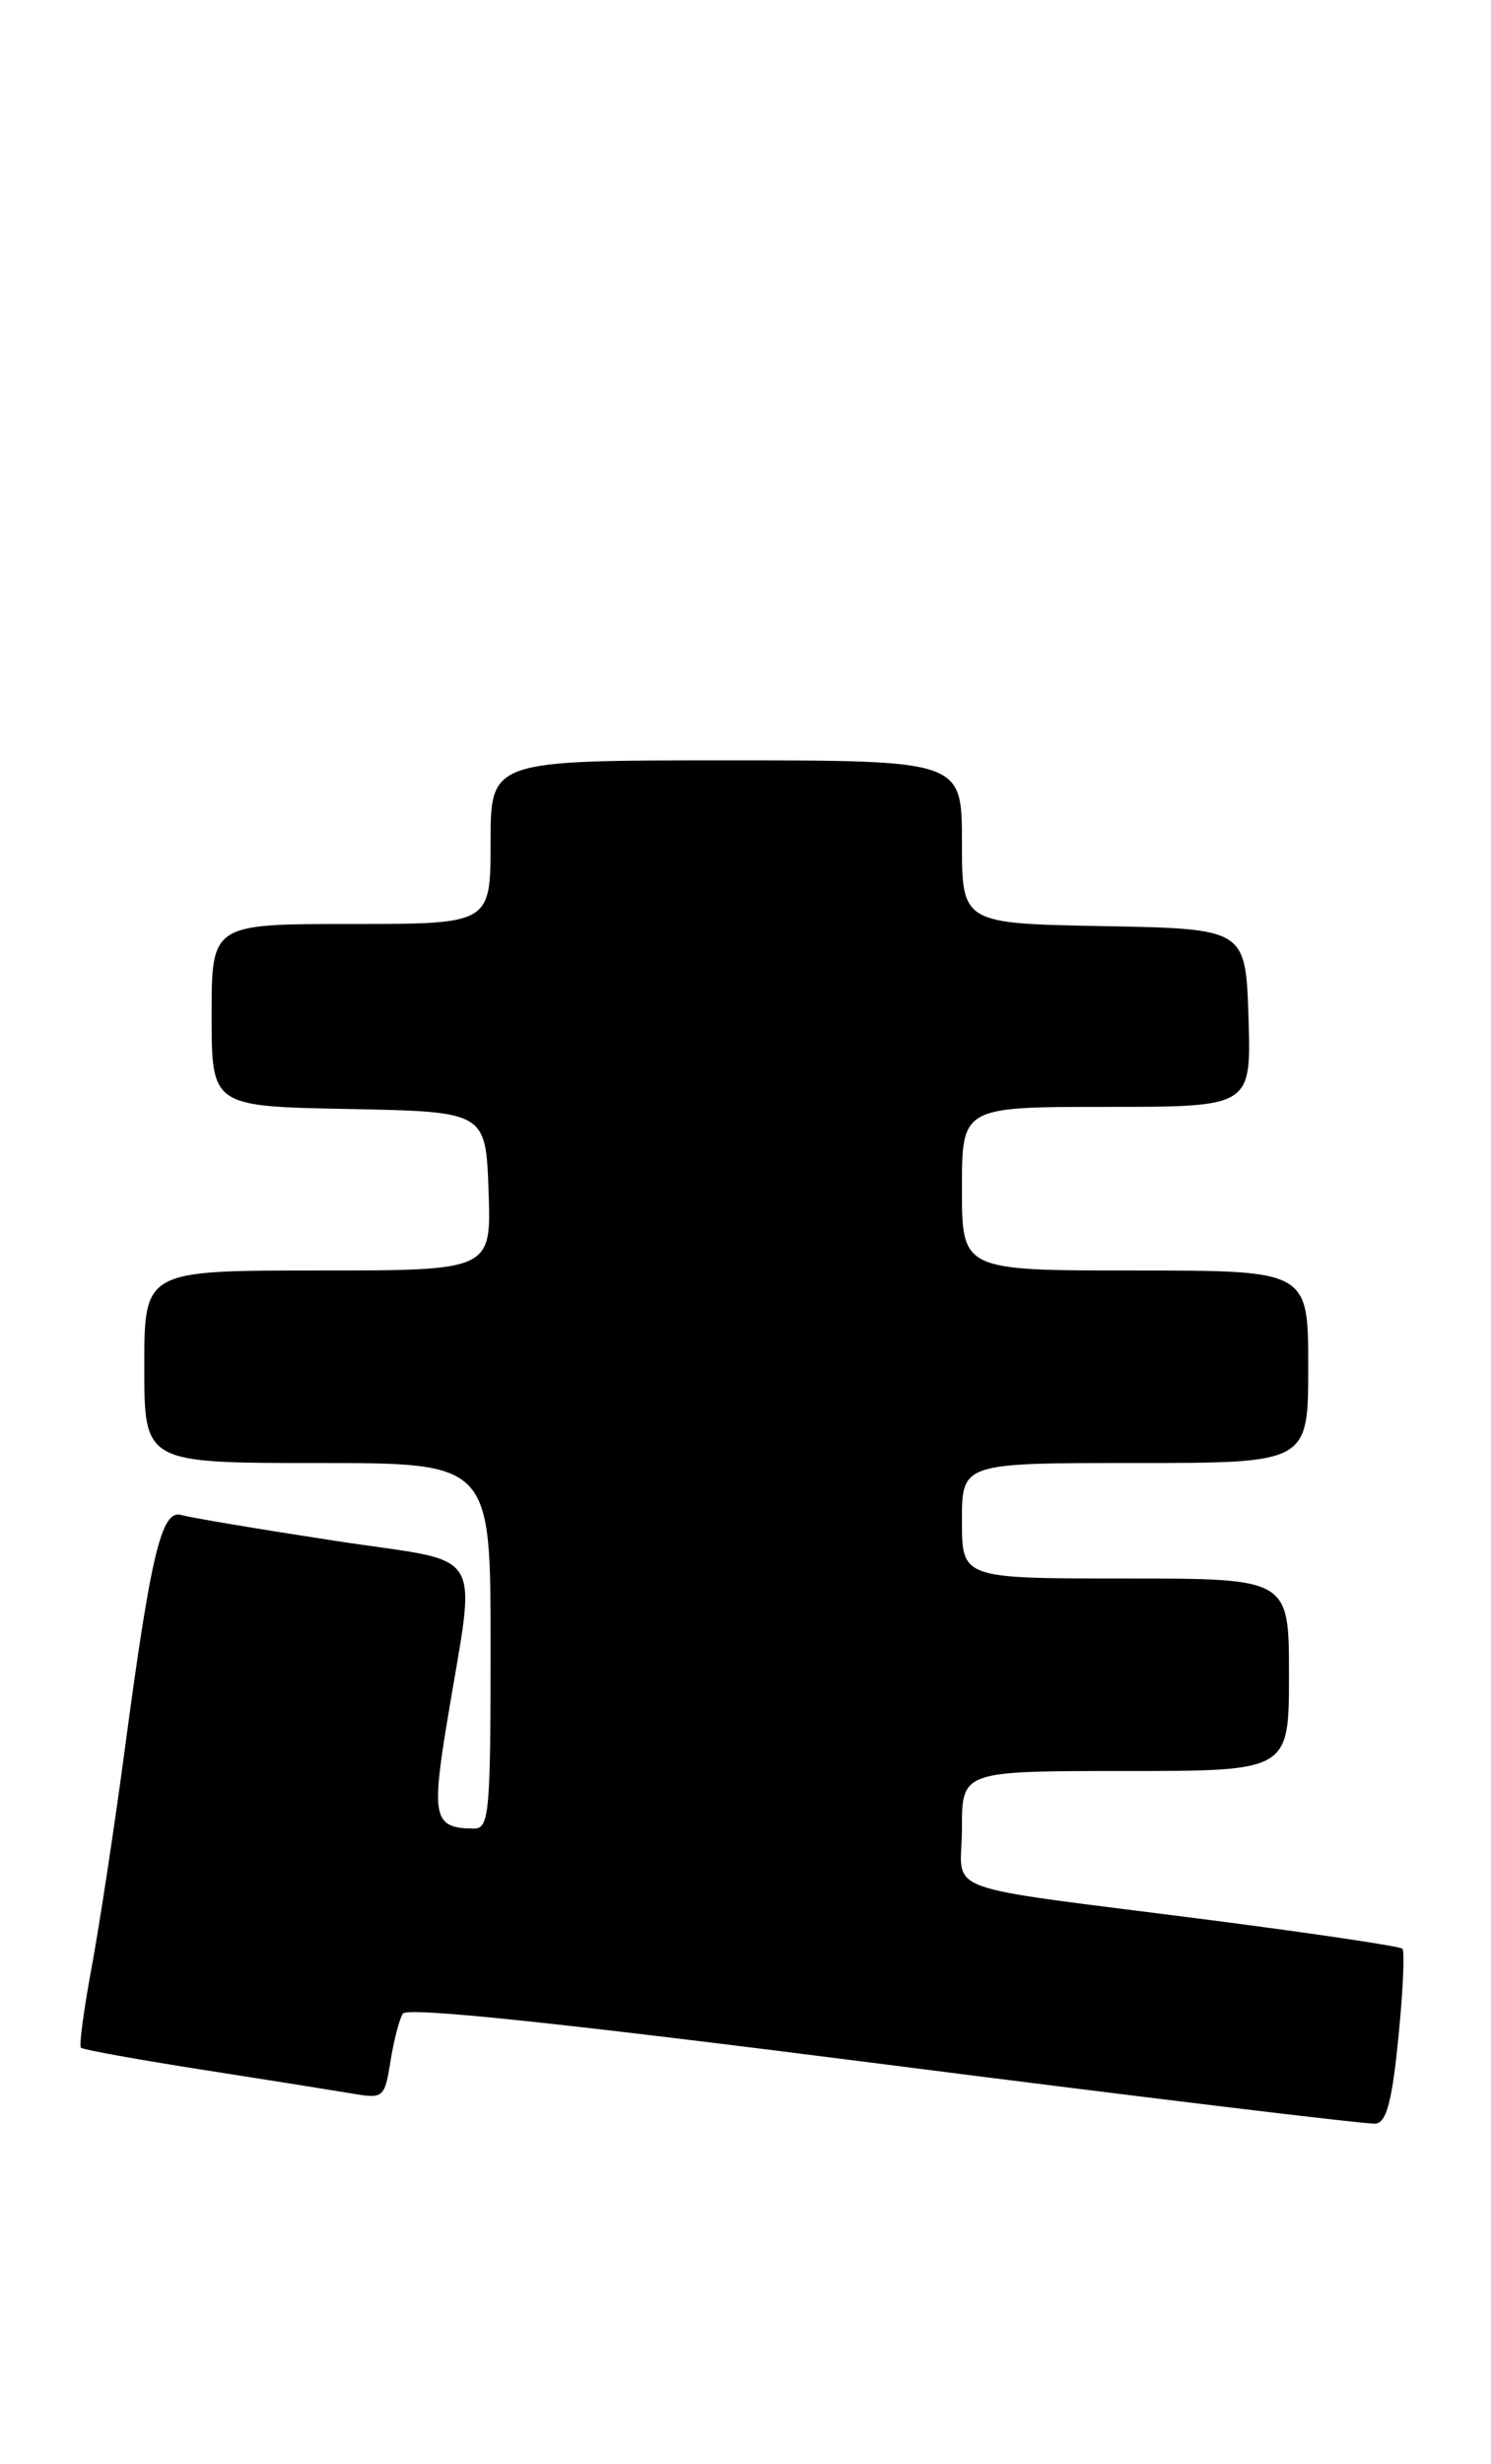 <?xml version="1.0" encoding="UTF-8" standalone="no"?>
<!DOCTYPE svg PUBLIC "-//W3C//DTD SVG 1.1//EN" "http://www.w3.org/Graphics/SVG/1.1/DTD/svg11.dtd" >
<svg xmlns="http://www.w3.org/2000/svg" xmlns:xlink="http://www.w3.org/1999/xlink" version="1.1" viewBox="0 0 155 256">
 <g >
 <path fill="currentColor"
d=" M 145.37 211.70 C 145.86 206.87 146.04 202.71 145.79 202.46 C 145.54 202.21 136.60 200.88 125.92 199.50 C 96.73 195.74 100.00 196.95 100.00 189.95 C 100.00 184.00 100.00 184.00 117.00 184.00 C 134.00 184.00 134.00 184.00 134.00 174.00 C 134.00 164.00 134.00 164.00 117.00 164.00 C 100.00 164.00 100.00 164.00 100.00 158.00 C 100.00 152.00 100.00 152.00 118.00 152.00 C 136.00 152.00 136.00 152.00 136.00 142.00 C 136.00 132.00 136.00 132.00 118.00 132.00 C 100.00 132.00 100.00 132.00 100.00 123.50 C 100.00 115.00 100.00 115.00 115.04 115.00 C 130.08 115.00 130.08 115.00 129.79 105.75 C 129.50 96.50 129.50 96.50 114.75 96.22 C 100.00 95.95 100.00 95.95 100.00 87.47 C 100.00 79.00 100.00 79.00 75.50 79.00 C 51.00 79.00 51.00 79.00 51.00 87.50 C 51.00 96.00 51.00 96.00 36.50 96.00 C 22.00 96.00 22.00 96.00 22.00 105.47 C 22.00 114.95 22.00 114.95 36.25 115.22 C 50.50 115.50 50.50 115.50 50.79 123.75 C 51.08 132.00 51.08 132.00 33.04 132.00 C 15.00 132.00 15.00 132.00 15.00 142.00 C 15.00 152.00 15.00 152.00 33.00 152.00 C 51.00 152.00 51.00 152.00 51.00 171.00 C 51.00 188.43 50.86 190.00 49.25 189.98 C 45.15 189.95 44.86 188.86 46.39 179.42 C 49.52 160.21 50.93 162.56 34.74 160.07 C 26.91 158.87 19.75 157.67 18.84 157.40 C 16.79 156.81 15.69 161.38 12.94 182.00 C 11.87 189.97 10.33 200.07 9.52 204.44 C 8.71 208.80 8.21 212.54 8.41 212.75 C 8.62 212.95 14.35 213.99 21.14 215.05 C 27.94 216.11 34.95 217.23 36.73 217.53 C 39.84 218.06 39.99 217.94 40.59 214.18 C 40.93 212.03 41.51 209.80 41.87 209.21 C 42.32 208.49 58.27 210.17 92.01 214.48 C 119.23 217.96 142.18 220.73 143.00 220.64 C 144.13 220.52 144.72 218.32 145.37 211.70 Z "/>
</g>
</svg>